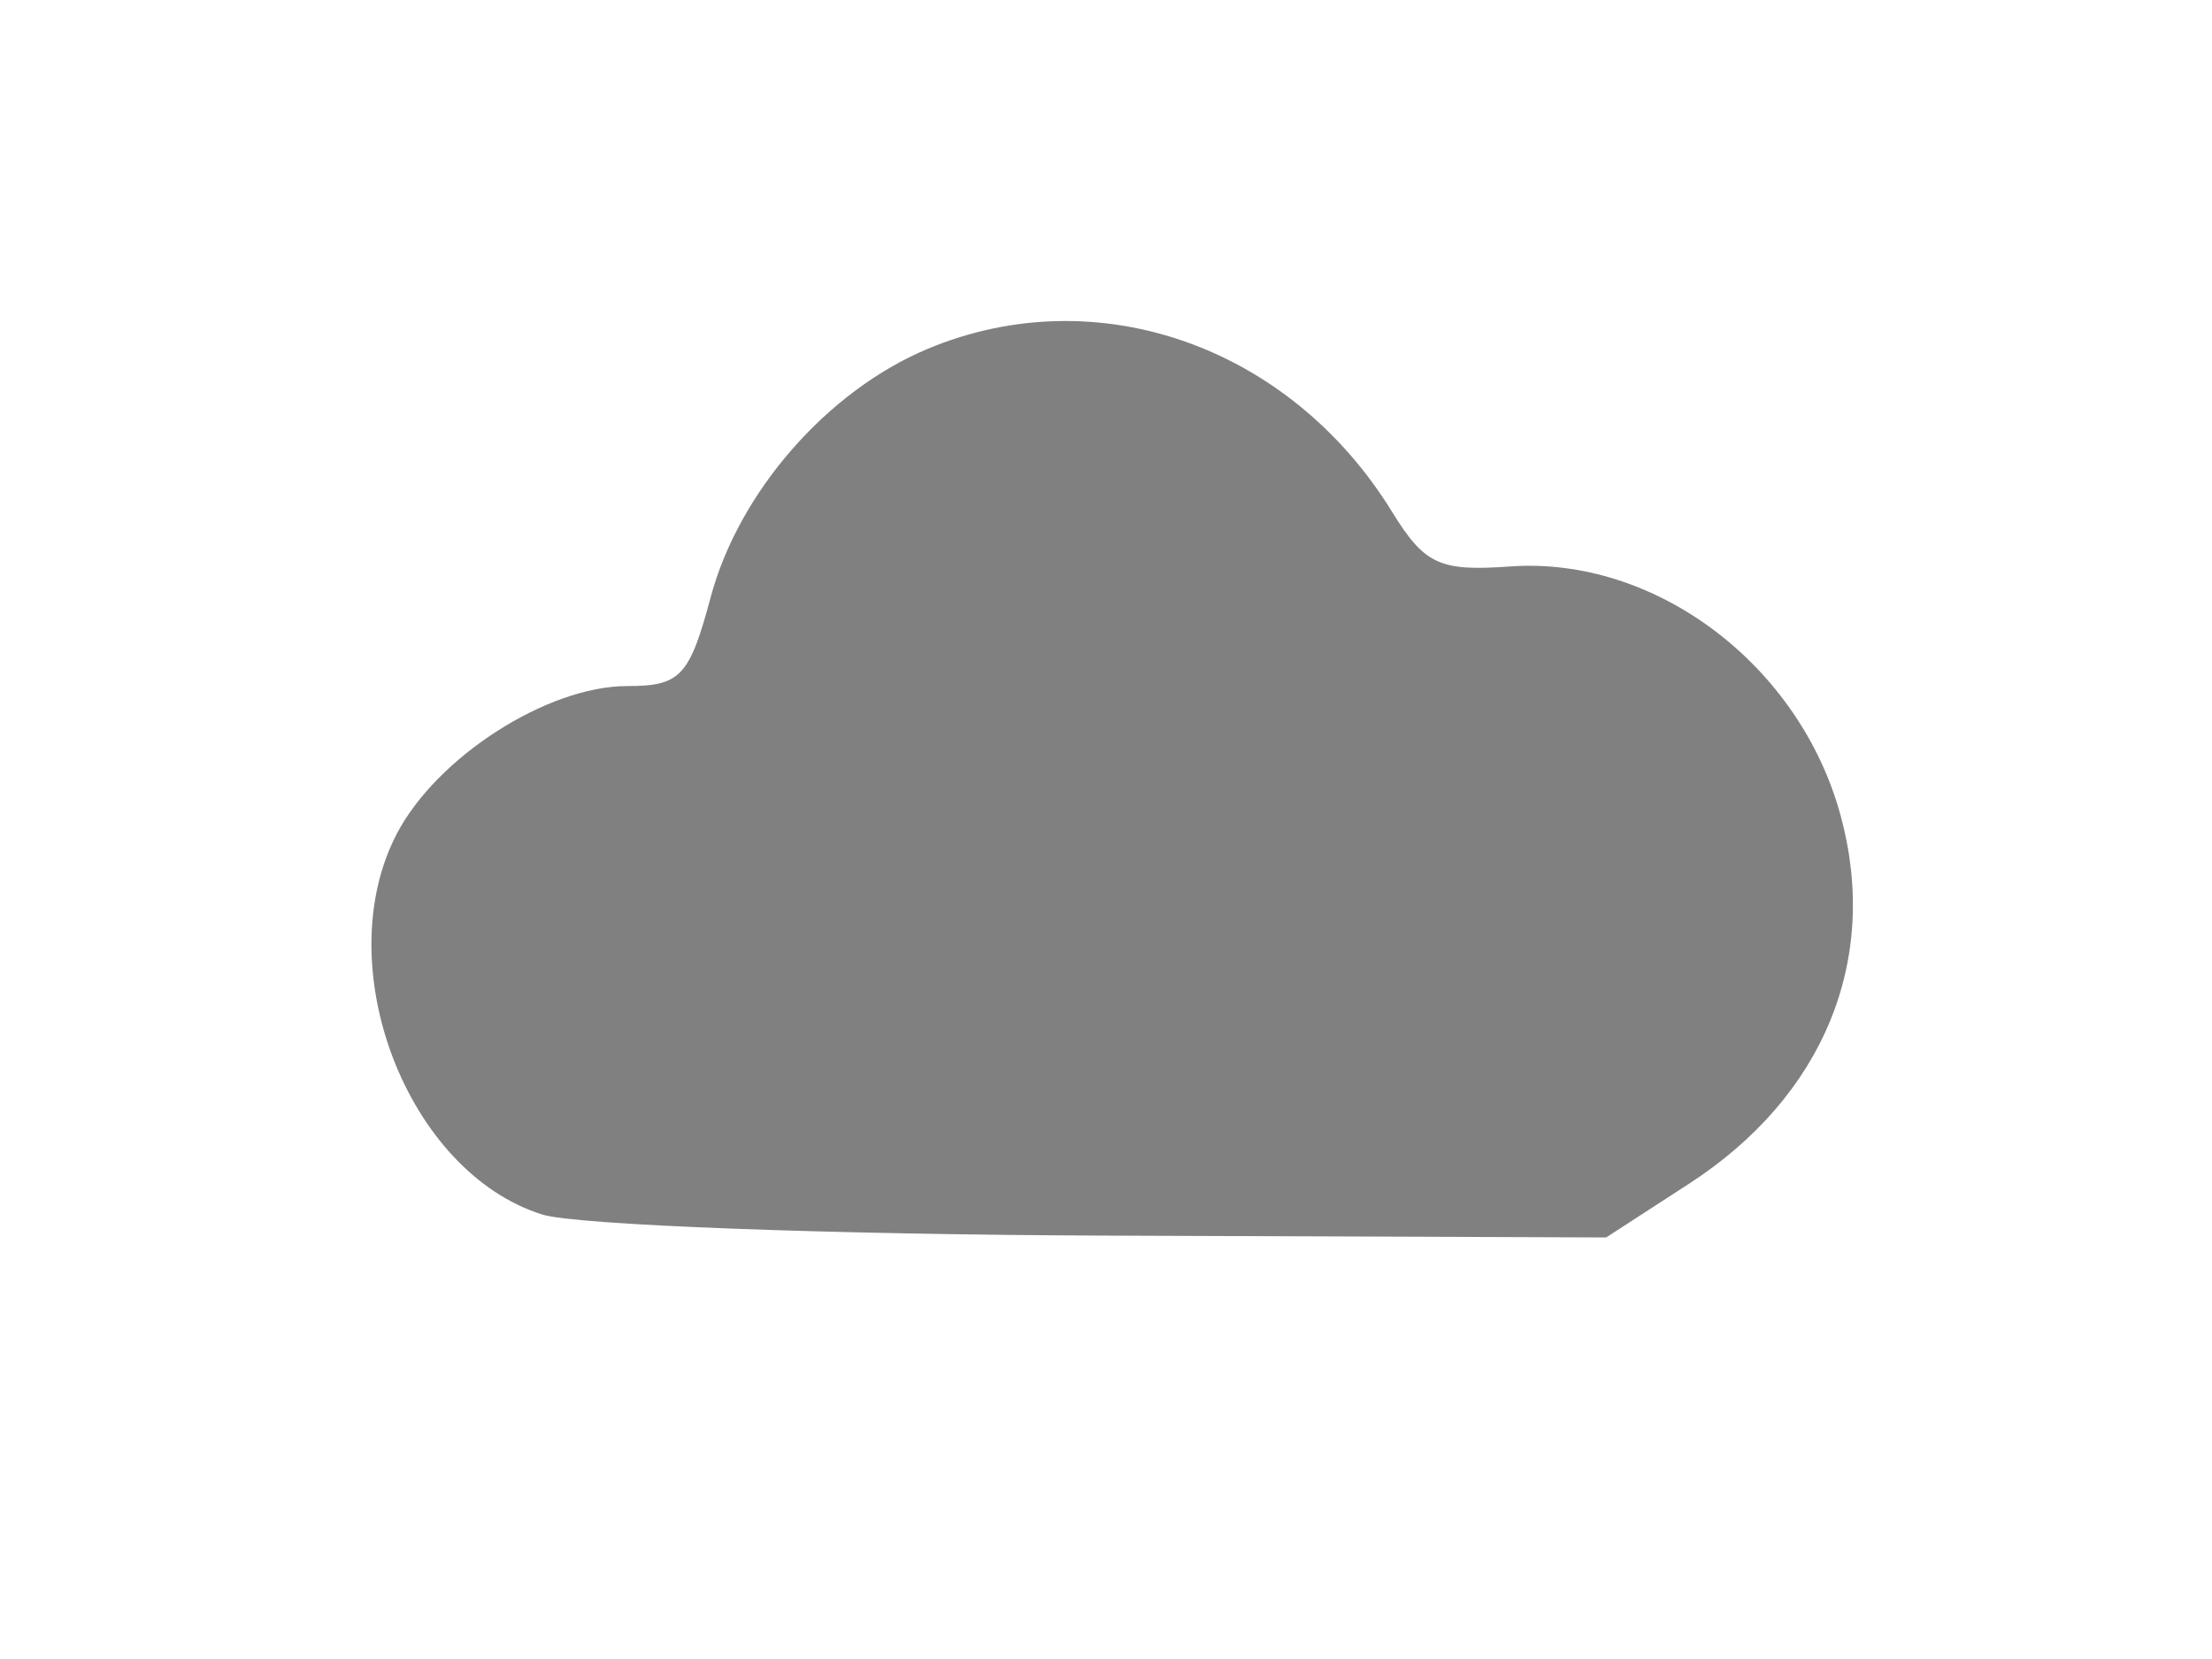 <svg xmlns="http://www.w3.org/2000/svg" viewBox="0 0 512 384">
<rect width="512" height="384" id="P010WIImgRct2" fill="#fff"/>
  
  <path
     style="fill:#808080;fill-opacity:1;stroke-width:1"
     d="m 125.503,281.118 c -31.295,-9.832 -49.538,-57.422 -33.73,-87.991 9.225,-17.84 34.873,-34.328 53.397,-34.328 12.318,0 14.423,-2.239 19.319,-20.544 6.517,-24.367 26.996,-47.799 50.278,-57.526 39.135,-16.352 83.78,-0.676 107.437,37.723 7.529,12.22 11.019,13.841 27.277,12.667 33.643,-2.429 67.036,22.706 76.549,57.618 9.107,33.426 -3.886,65.028 -35.042,85.23 l -19.213,12.458 -116.045,-0.426 c -63.825,-0.234 -122.427,-2.431 -130.226,-4.881 z"
     id="path4285"
     />
</svg>
